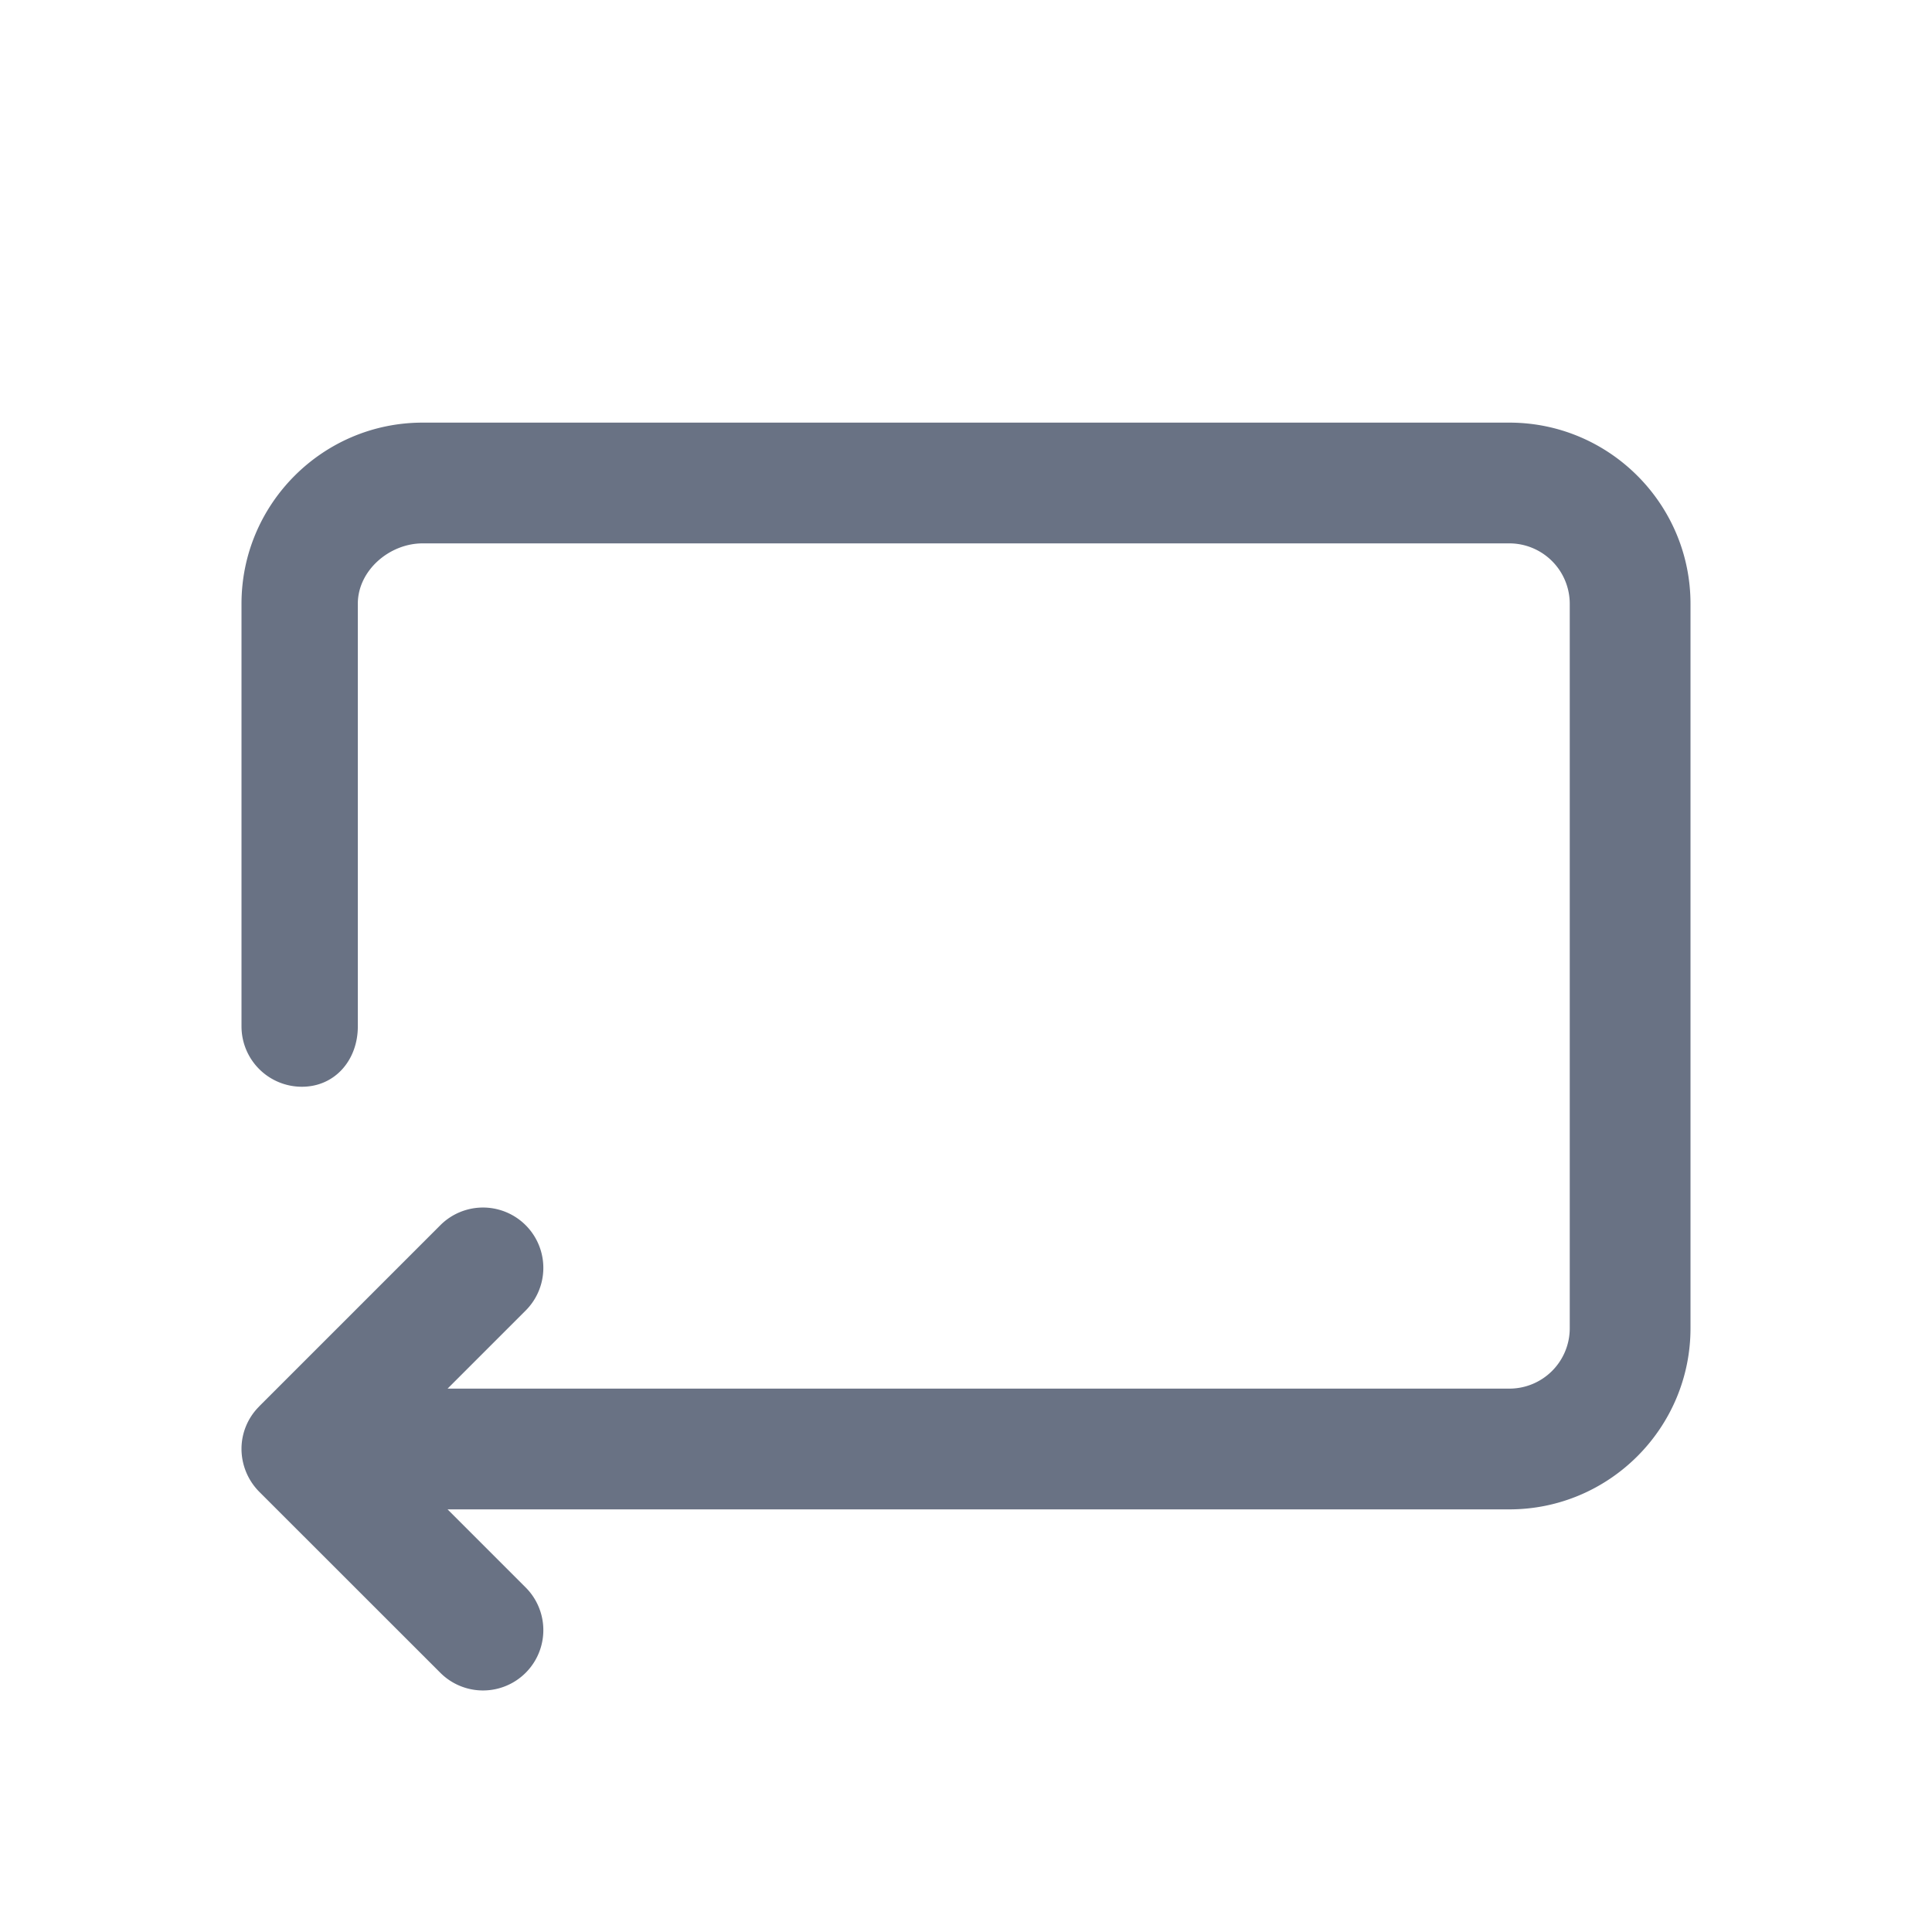 <svg xmlns="http://www.w3.org/2000/svg" fill="none" viewBox="0 0 24 24"><path fill="#697284" fill-rule="evenodd" d="M18.75 18.75H5.56l.97.97a.749.749 0 1 1-1.06 1.06l-2.25-2.249a.76.76 0 0 1-.22-.526v-.007a.743.743 0 0 1 .22-.527v-.001l2.25-2.25a.749.749 0 1 1 1.06 1.06l-.97.97h13.19a.75.75 0 0 0 .75-.75v-9a.751.751 0 0 0-.75-.75H5.25c-.413 0-.805.337-.805.75v5.252c0 .413-.281.748-.695.748a.75.75 0 0 1-.75-.75V7.5c0-1.24 1.01-2.25 2.25-2.25h13.5C19.99 5.25 21 6.26 21 7.5v9c0 1.24-1.01 2.25-2.25 2.25Z" clip-rule="evenodd"/></svg>
